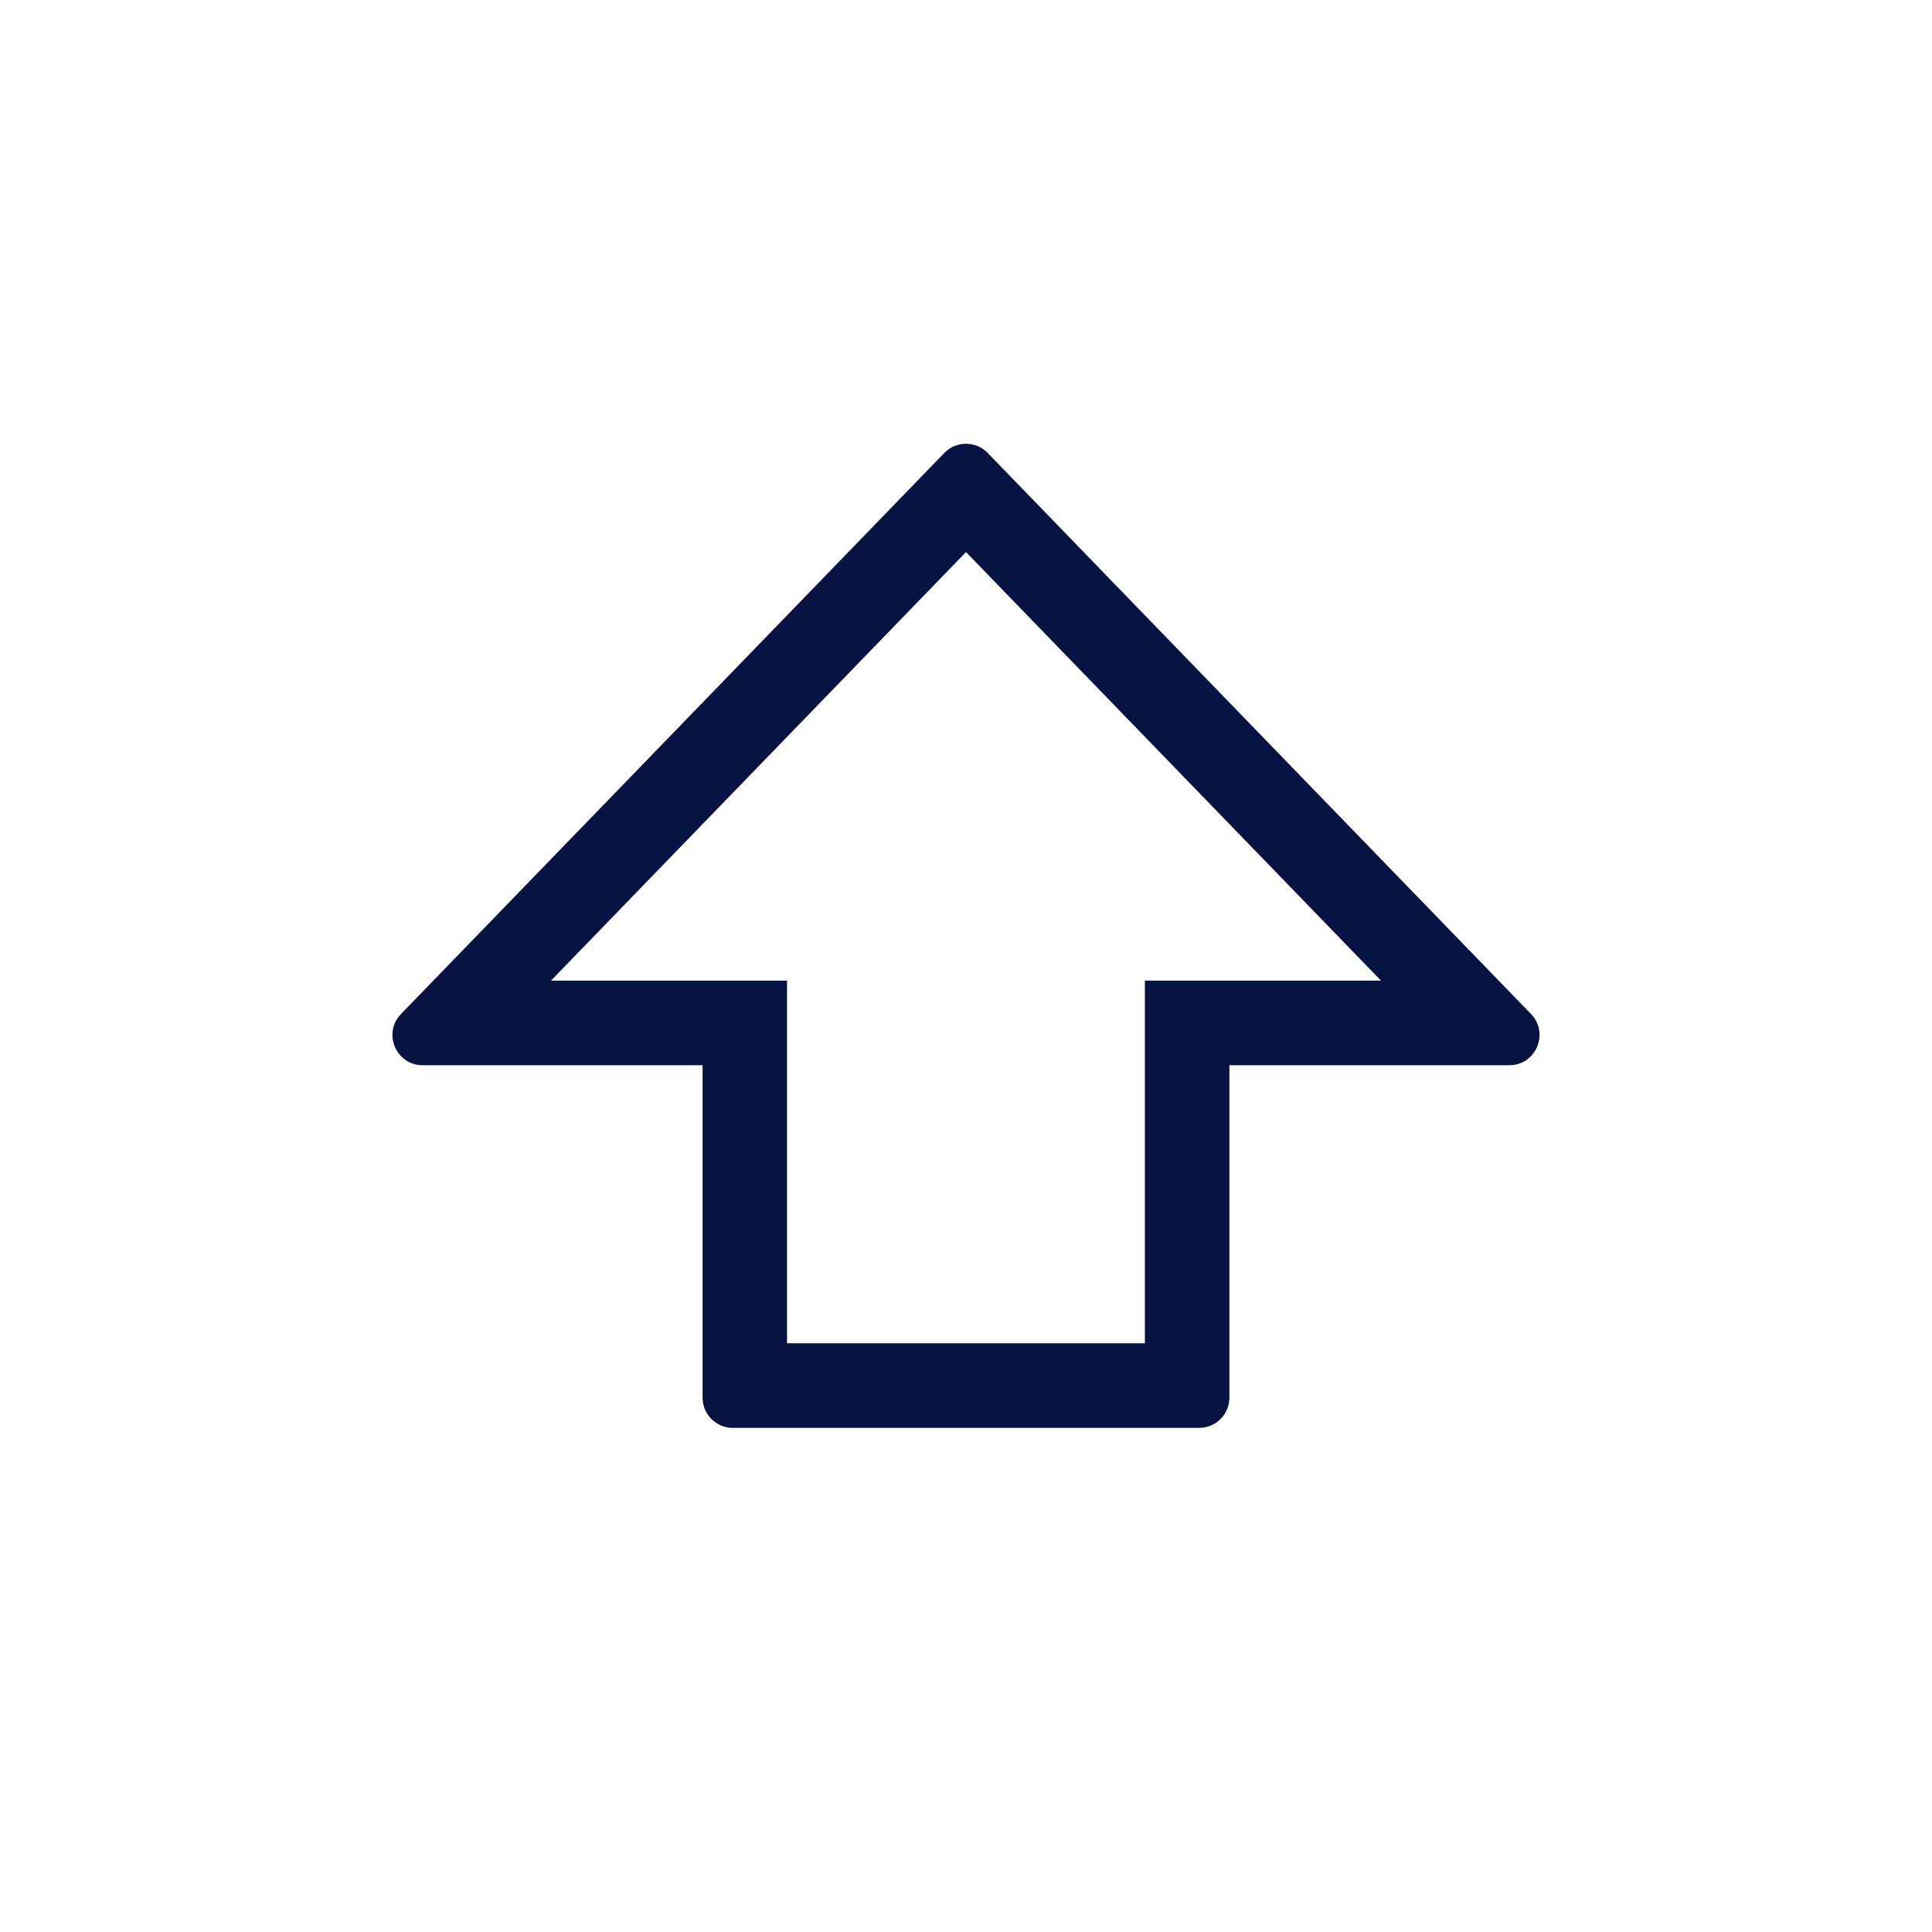 <svg width="64" height="64" viewBox="0 0 64 64" fill="none" xmlns="http://www.w3.org/2000/svg">
<path fill-rule="evenodd" clip-rule="evenodd" d="M26.072 32.485V44.498H37.926V32.485H45.748L32 18.288L18.252 32.485H26.072ZM31.282 15.004C31.675 14.599 32.325 14.599 32.718 15.004L50.716 33.59C51.331 34.224 50.882 35.287 49.998 35.287H40.725V46.3C40.725 46.852 40.277 47.3 39.725 47.3H24.273C23.721 47.3 23.274 46.852 23.274 46.3V35.287H14.001C13.118 35.287 12.669 34.224 13.284 33.59L31.282 15.004Z" fill="#071343"/>
</svg>

